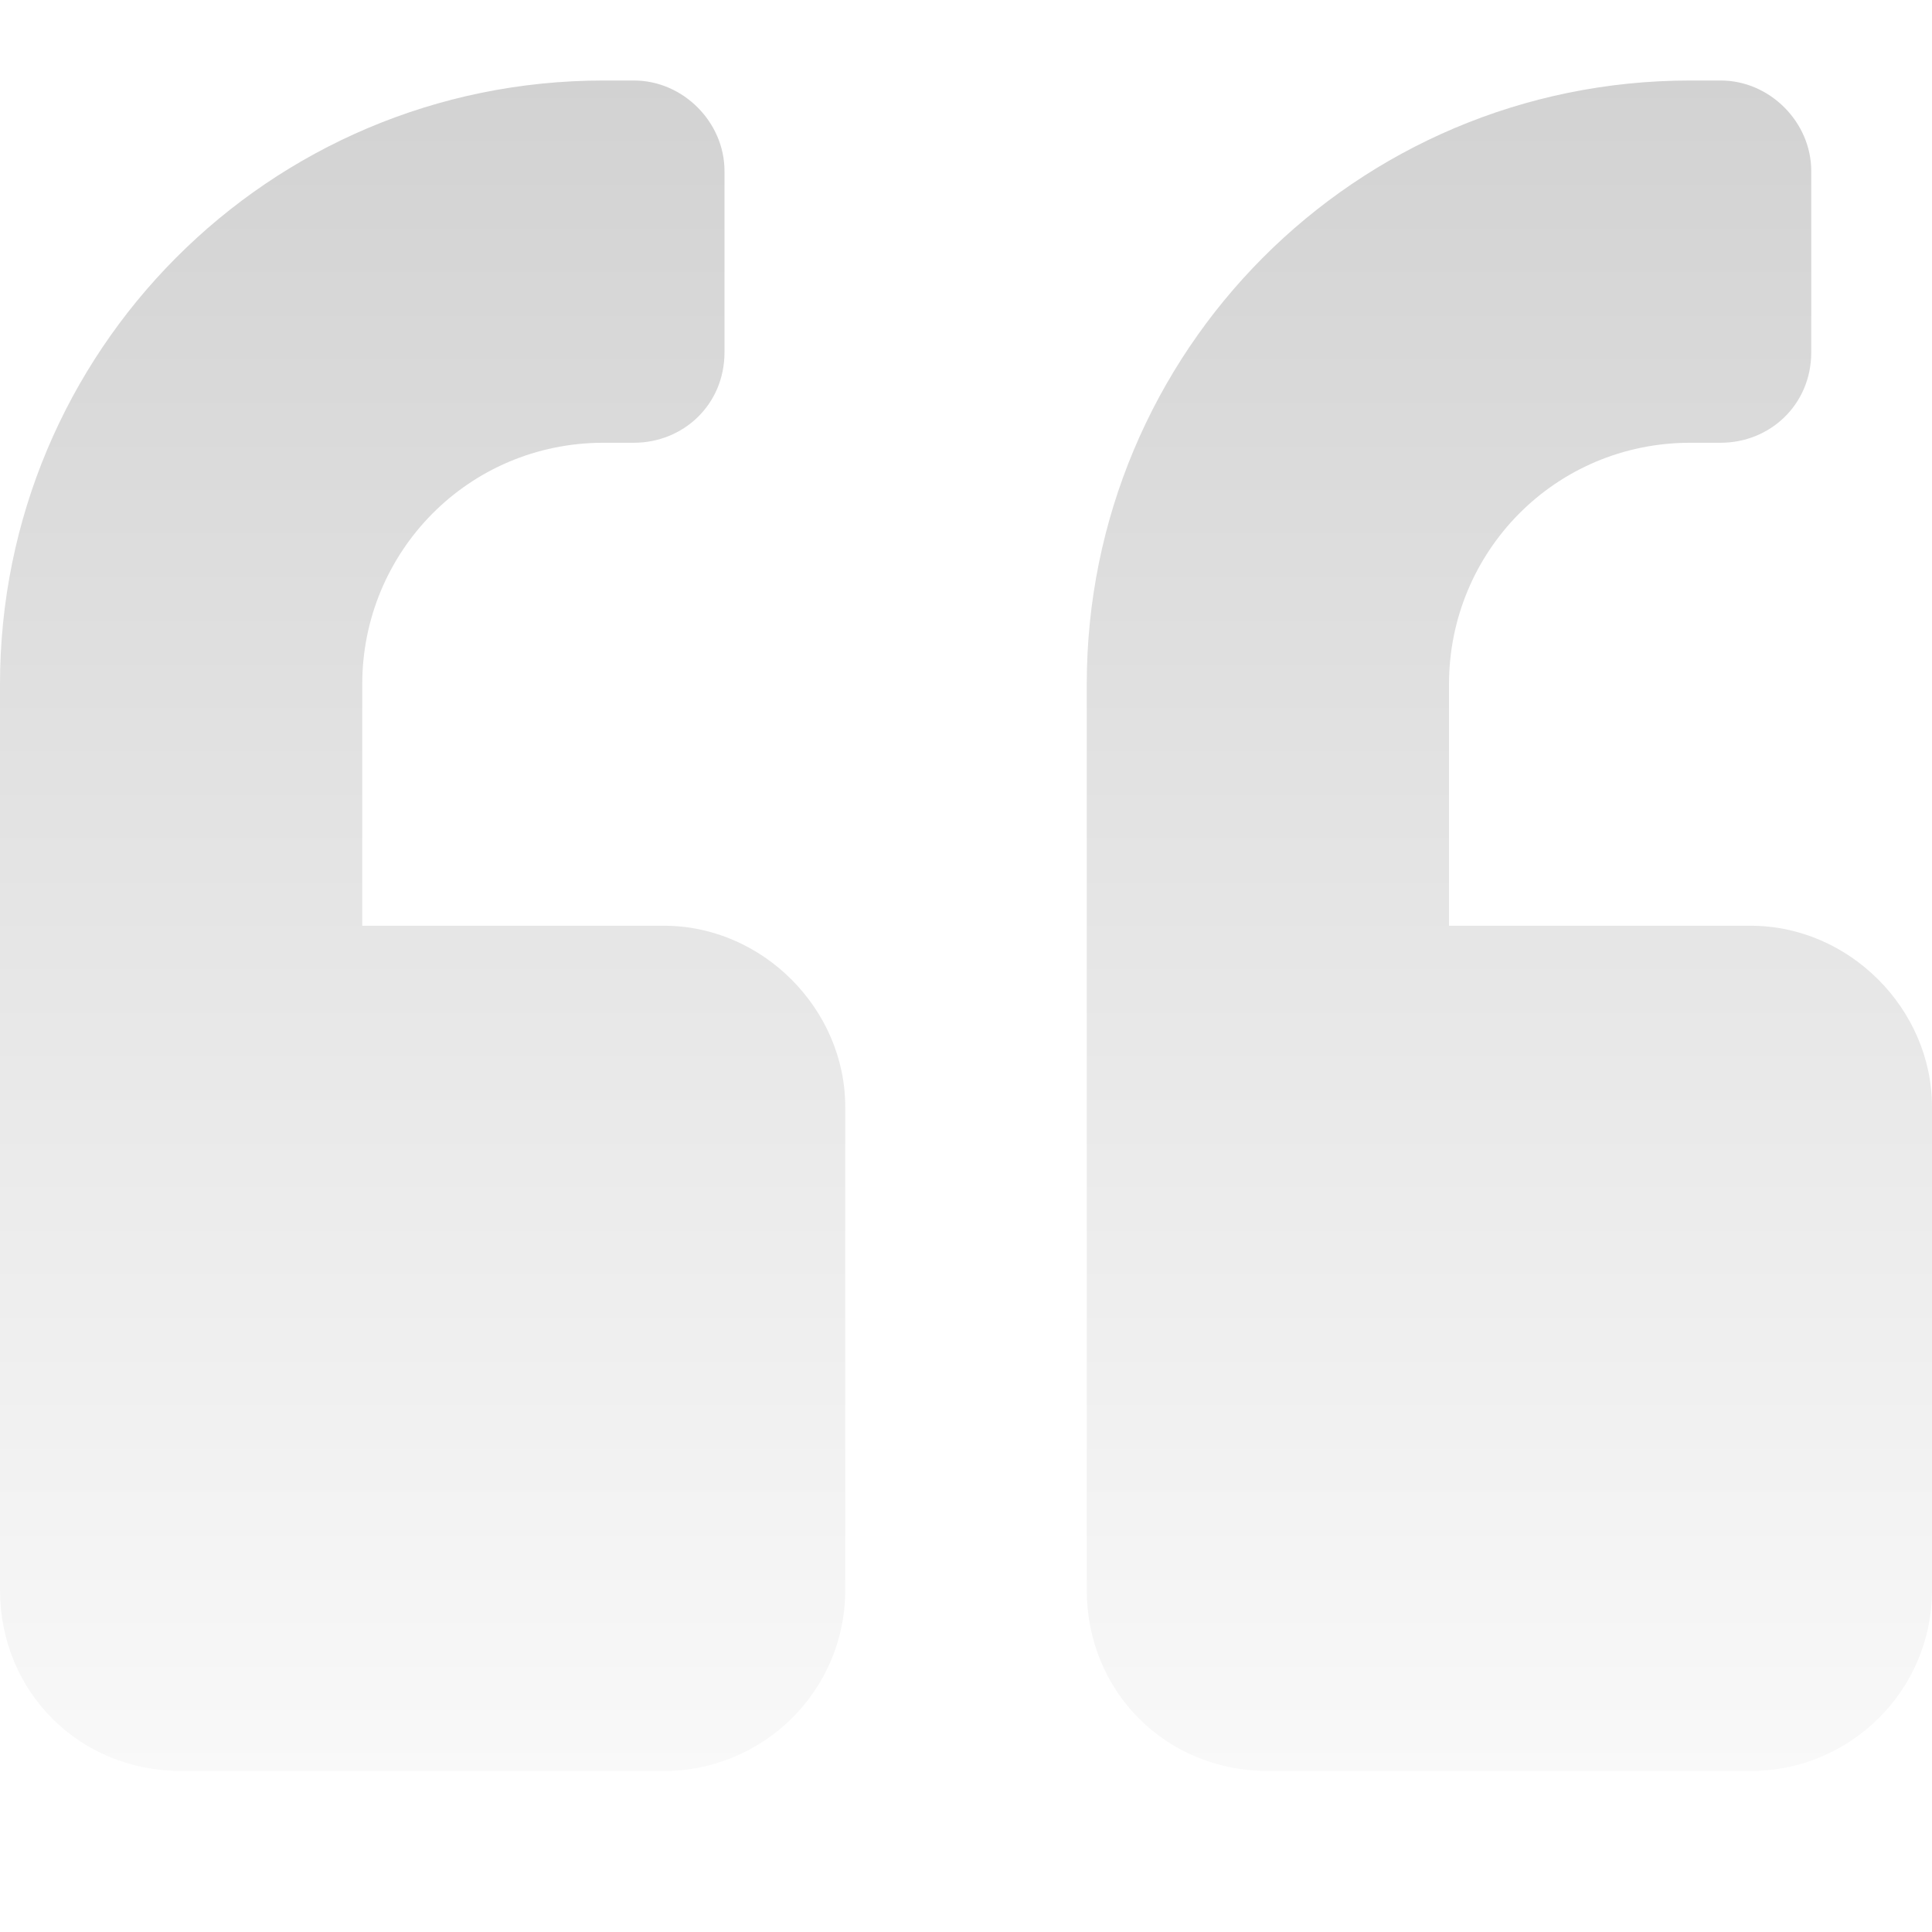 <svg xmlns="http://www.w3.org/2000/svg" width="24" height="24" viewBox="0 0 24 24" fill="none">
<path d="M21.75 11.5H18V8.5C18 6.859 19.312 5.5 21 5.5H21.375C21.984 5.5 22.5 5.031 22.5 4.375V2.125C22.5 1.516 21.984 1 21.375 1H21C16.828 1 13.5 4.375 13.5 8.5V19.75C13.5 21.016 14.484 22 15.75 22H21.75C22.969 22 24 21.016 24 19.75V13.75C24 12.531 22.969 11.5 21.75 11.5ZM8.25 11.5H4.5V8.5C4.5 6.859 5.813 5.5 7.5 5.5H7.875C8.484 5.5 9 5.031 9 4.375V2.125C9 1.516 8.484 1 7.875 1H7.5C3.328 1 0 4.375 0 8.5V19.75C0 21.016 0.984 22 2.25 22H8.25C9.469 22 10.5 21.016 10.5 19.75V13.75C10.5 12.531 9.469 11.5 8.25 11.5Z" fill="url(#paint0_linear_118_33)"/>
<defs>
<linearGradient id="paint0_linear_118_33" x1="12" y1="-2.3" x2="12" y2="25.3" gradientUnits="userSpaceOnUse">
<stop stop-color="currentColor" stop-opacity="0.2"/>
<stop offset="1" stop-color="currentColor" stop-opacity="0"/>
</linearGradient>
</defs>
</svg>
